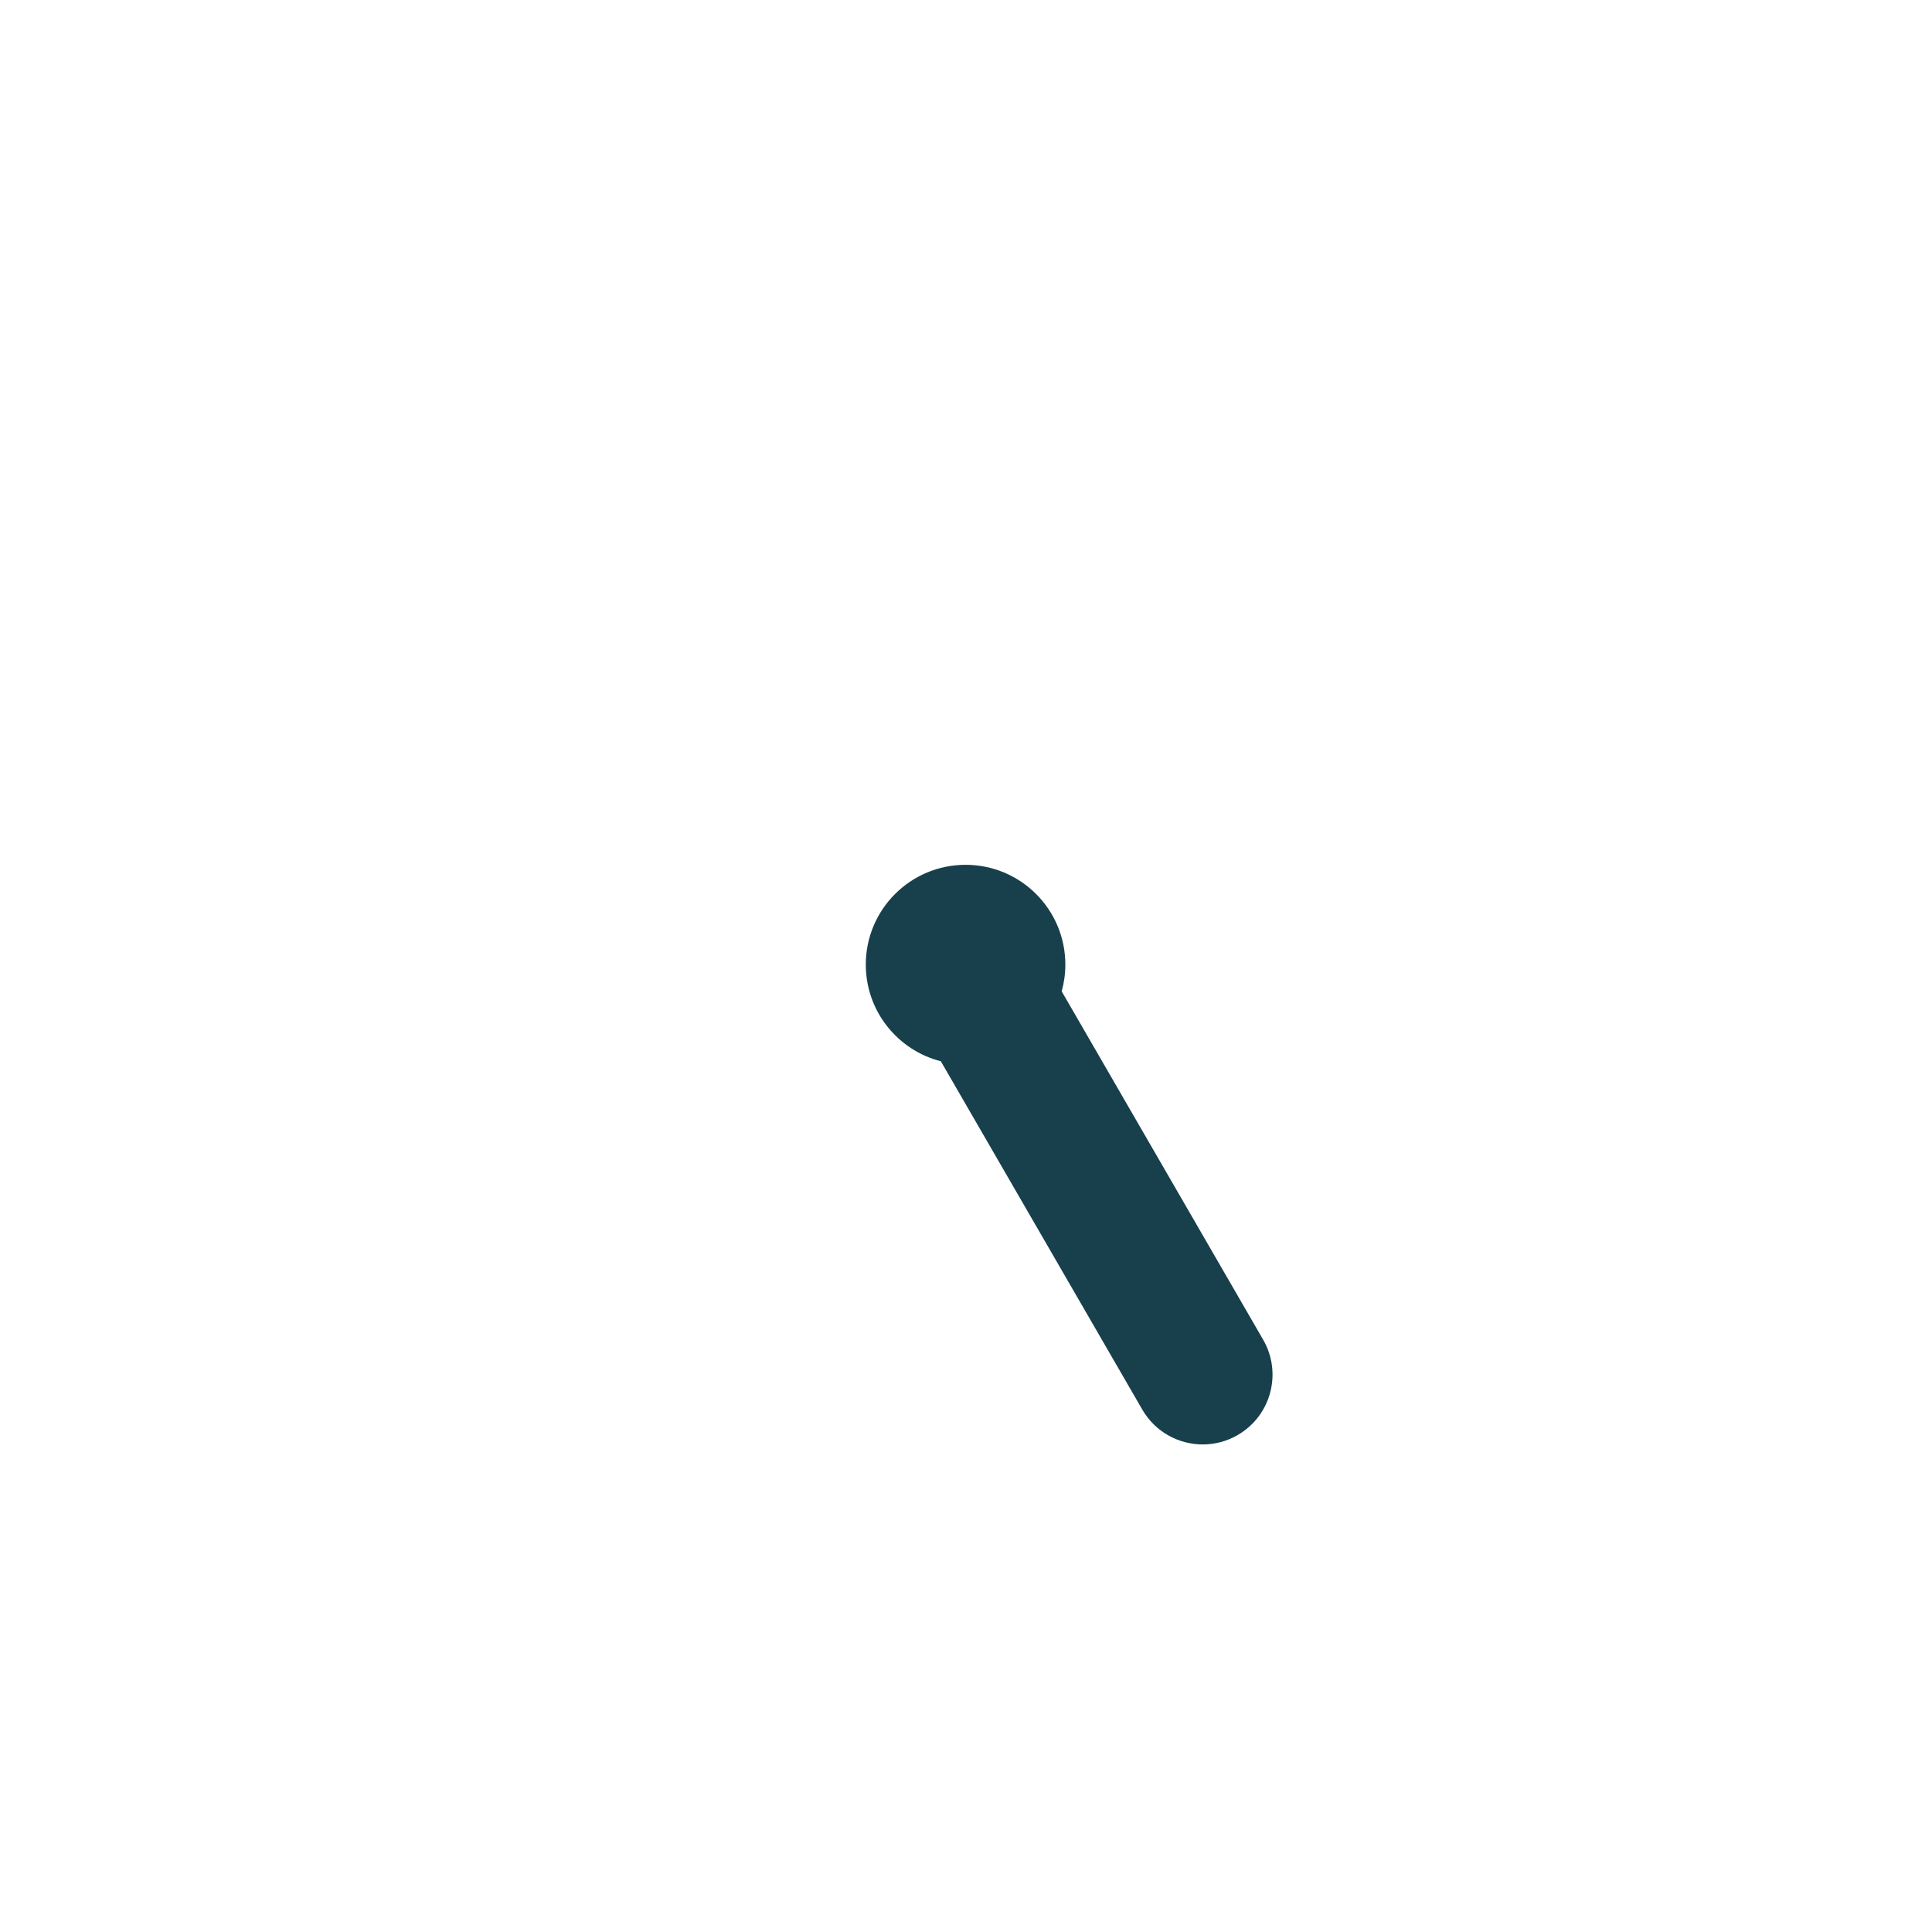 <?xml version="1.0" encoding="iso-8859-1"?>
<!-- Generator: Adobe Illustrator 18.1.1, SVG Export Plug-In . SVG Version: 6.00 Build 0)  -->
<!DOCTYPE svg PUBLIC "-//W3C//DTD SVG 1.1//EN" "http://www.w3.org/Graphics/SVG/1.1/DTD/svg11.dtd">
<svg version="1.1" xmlns="http://www.w3.org/2000/svg" xmlns:xlink="http://www.w3.org/1999/xlink" x="0px" y="0px"
	 viewBox="0 0 512 512" enable-background="new 0 0 512 512" xml:space="preserve">
<g id="Layer_5">
	<path fill="#183F4C" d="M334.746,355.03l-53.387-92.312c0.627-2.258,0.97-4.634,0.97-7.092c0-14.604-11.839-26.442-26.442-26.442
		s-26.442,11.839-26.442,26.442c0,12.342,8.456,22.707,19.889,25.623l53.383,92.305c3.429,5.929,9.643,9.241,16.032,9.241
		c3.143,0,6.328-0.802,9.244-2.488C336.838,375.191,339.861,363.875,334.746,355.03z"/>
</g>
<g id="Layer_1">
</g>
</svg>
